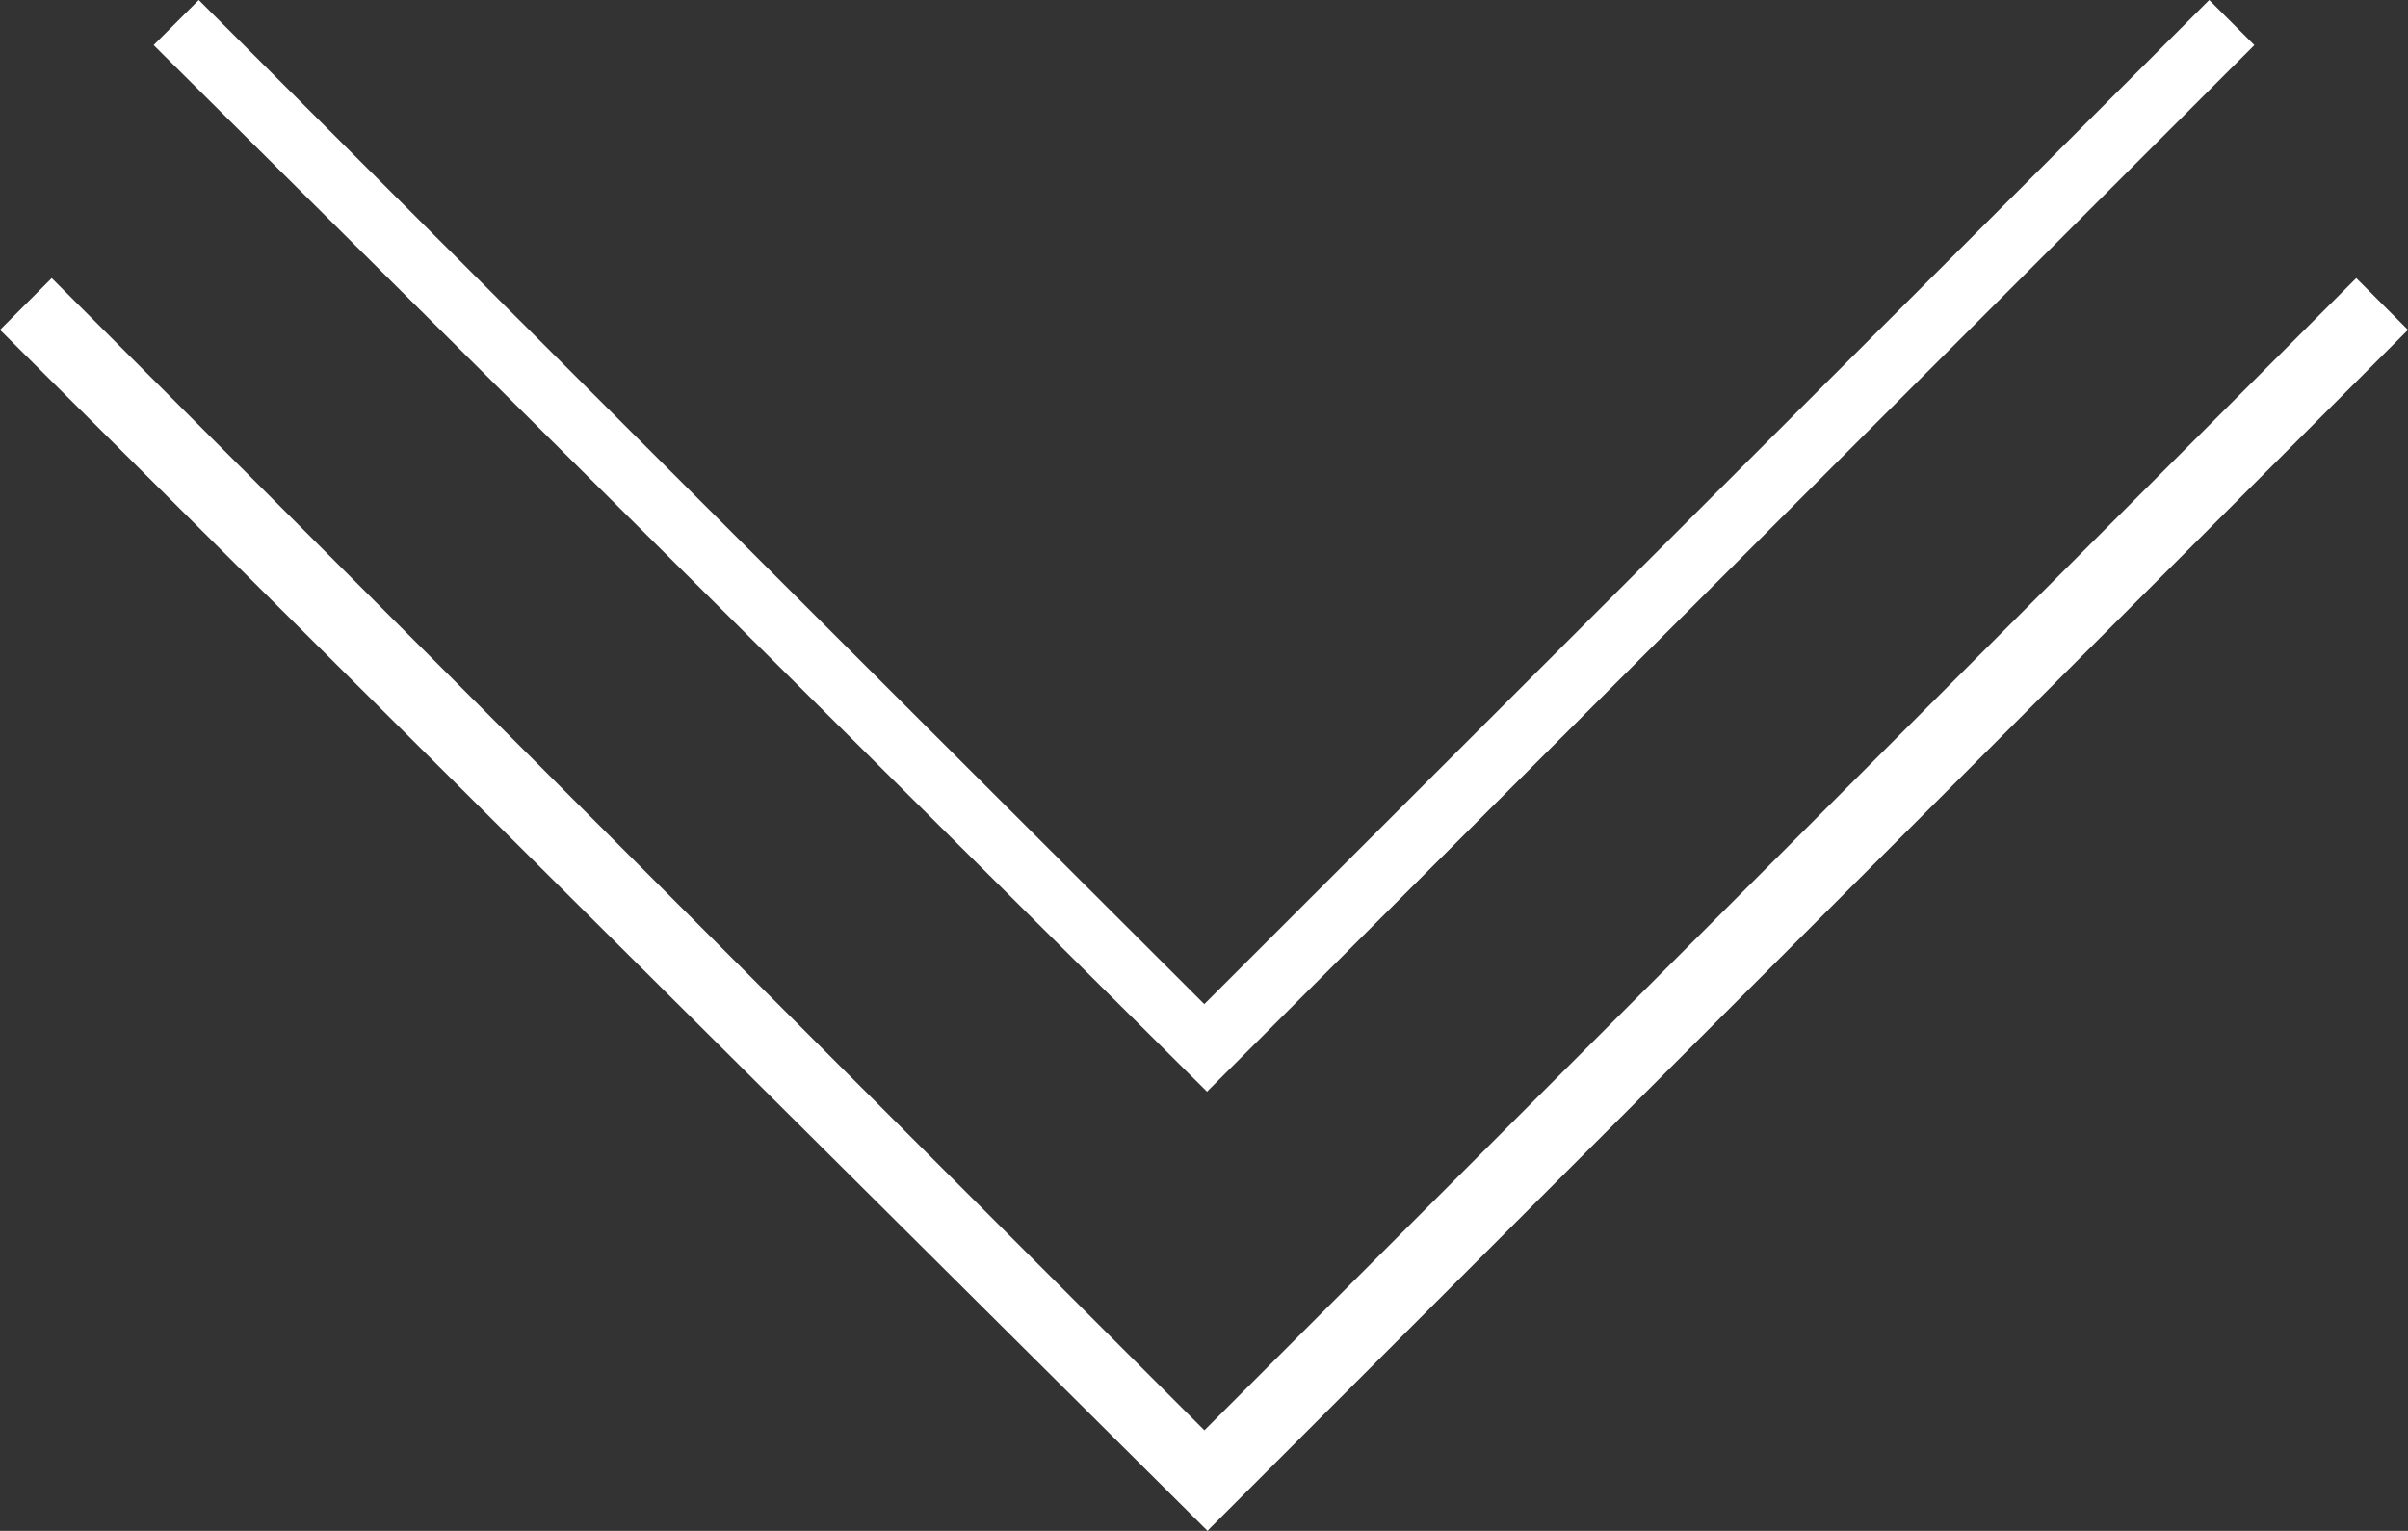 <svg xmlns="http://www.w3.org/2000/svg" width="164.56" height="104.585" viewBox="0 0 164.56 104.585">
  <rect x="0" y="0" width="164.56" height="104.585" fill="#333333" stroke="none"/>
  <g id="Groupe_276" data-name="Groupe 276" transform="translate(-877.721 -1022.22)">
    <g id="Union_13" data-name="Union 13" transform="translate(877.721 1041.22)" fill="#fff" stroke-linecap="round" stroke-linejoin="round">
      <path d="M 82.511 82.049 L 82.511 82.049 L 84.076 80.484 L 103.447 61.113 L 82.511 82.049 Z" stroke="none"/>
      <path d="M 3.535 0 L 82.308 78.716 L 161.024 0 L 164.56 3.535 L 82.704 85.392 L 82.522 85.585 L 0 3.535 L 3.535 0 Z" stroke="none" fill="#fff"/>
    </g>
    <path id="Union_14" data-name="Union 14" d="M0,3.081,3.084,0,71.8,68.6,140.476,0l3.084,3.081L72.15,74.416l-.159.168Z" transform="translate(888.221 1022.22)" fill="#fff"/>
  </g>
</svg>
